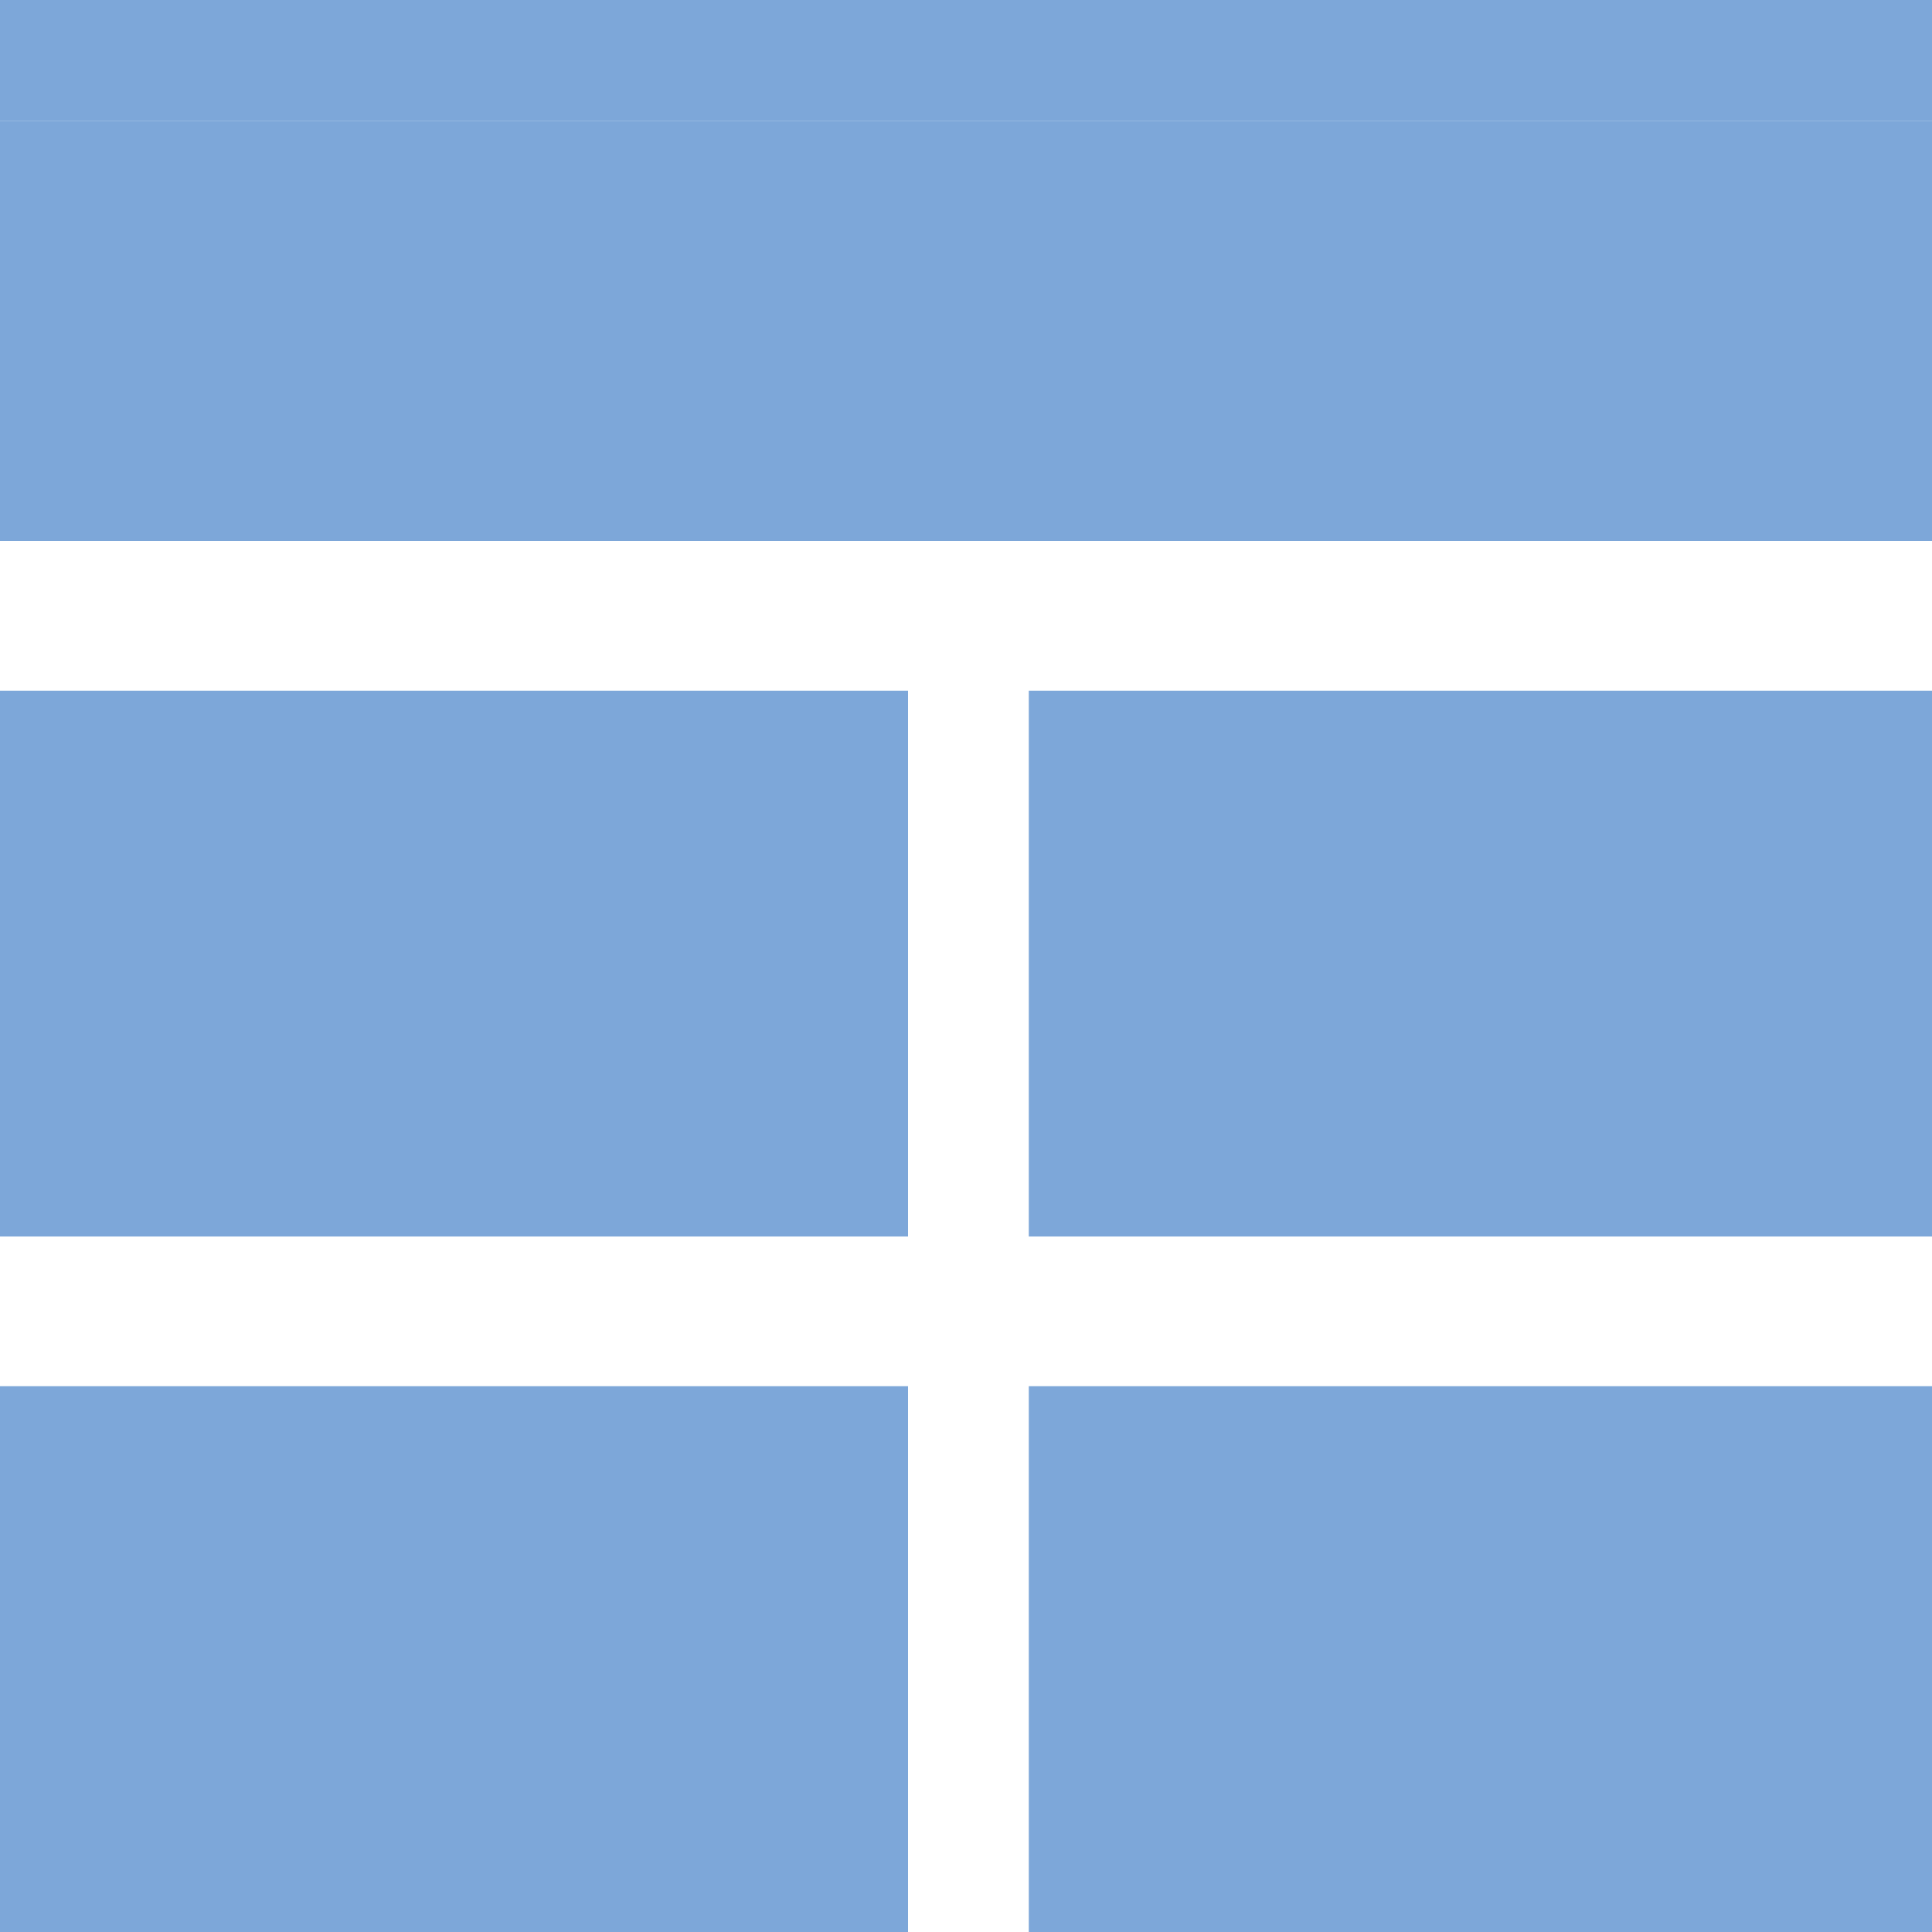 <svg xmlns="http://www.w3.org/2000/svg" viewBox="15917.16 378 16 16"><defs><style>.a{fill:#7DA7D9;}.b{fill:#7DA7D9;}</style></defs><g transform="translate(15795)"><rect class="a" width="7.52" height="1" transform="translate(122.16 383.72)"/><path class="b" d="M7.52,170.516V168H0v3.52H7.52Z" transform="translate(122.16 216.72)"/><rect class="a" width="7.48" height="1" transform="translate(130.68 383.72)"/><path class="b" d="M220.48,170.516V168H213v3.52h7.48Z" transform="translate(-82.32 216.72)"/><rect class="a" width="7.52" height="1" transform="translate(122.16 389.48)"/><path class="b" d="M0,314.508v1.012H7.52V312H0Z" transform="translate(122.16 78.48)"/><rect class="a" width="7.48" height="1" transform="translate(130.68 389.48)"/><path class="b" d="M220.48,314.508V312H213v3.52h7.48Z" transform="translate(-82.32 78.48)"/><path class="a" d="M16,1V0H0V1H16Z" transform="translate(122.16 378)"/><path class="b" d="M16,27.488V25H0v3.48H16Z" transform="translate(122.16 354)"/></g></svg>